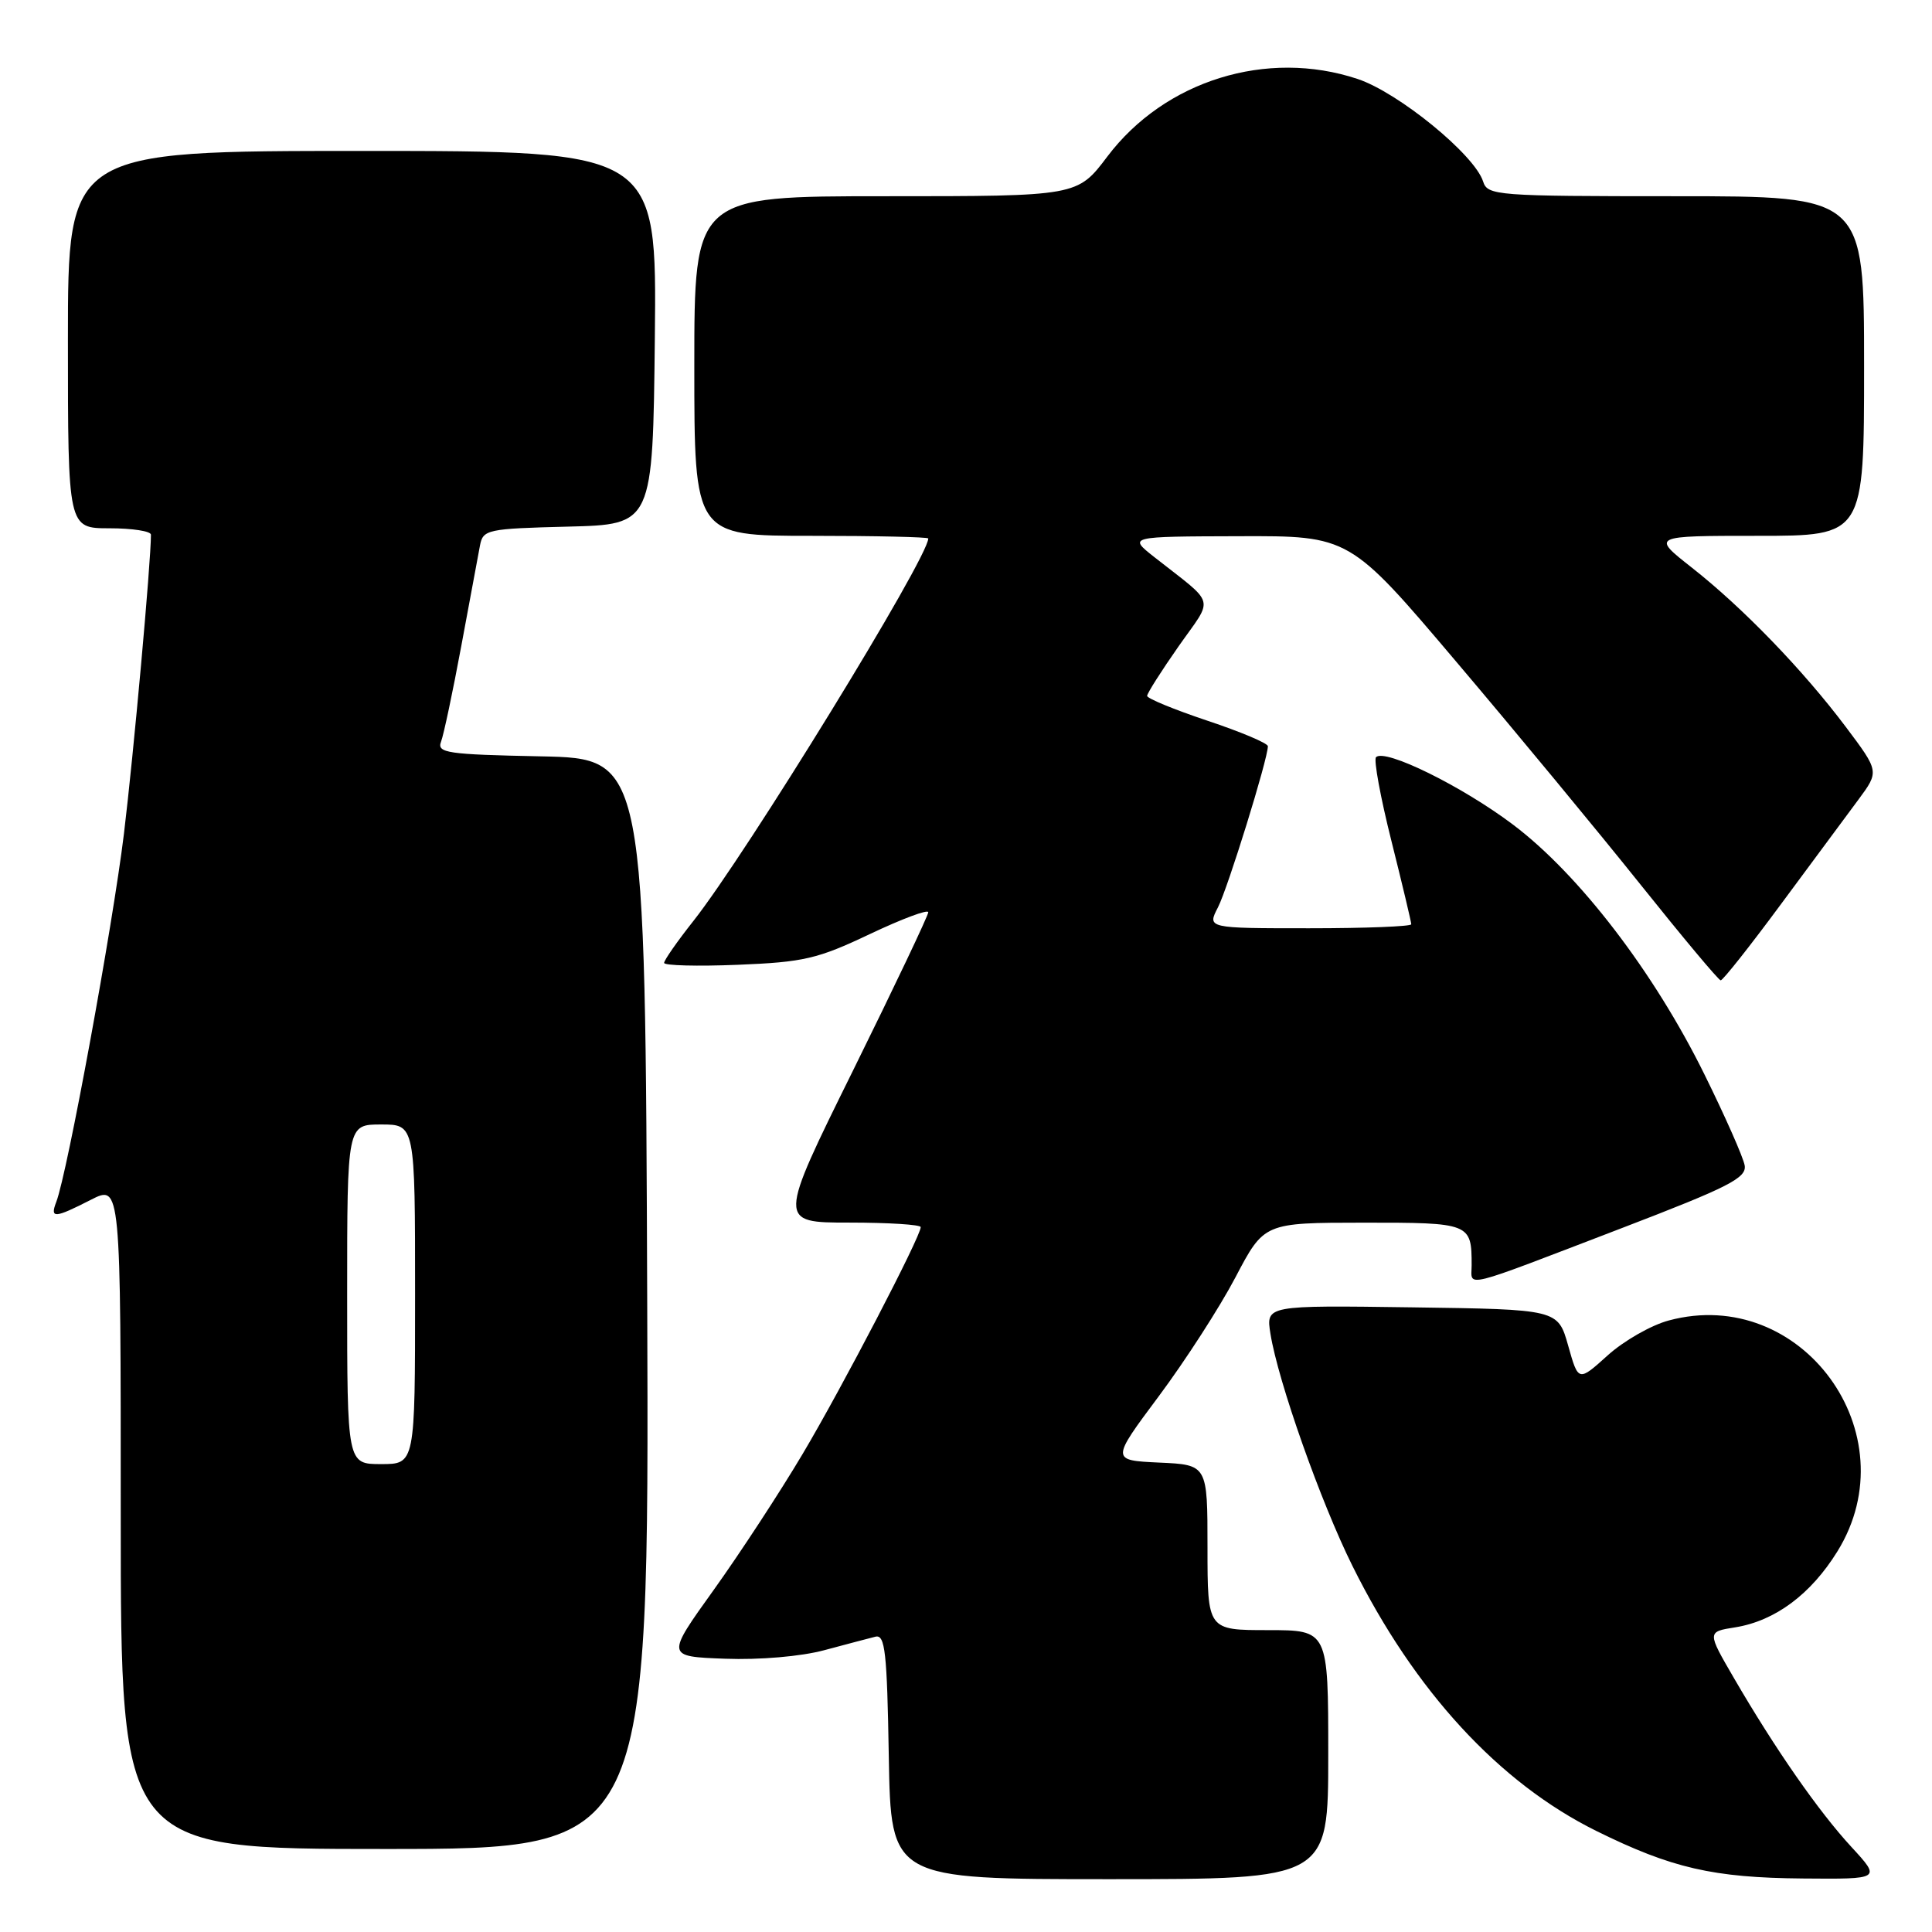 <?xml version="1.0" encoding="UTF-8" standalone="no"?>
<!DOCTYPE svg PUBLIC "-//W3C//DTD SVG 1.1//EN" "http://www.w3.org/Graphics/SVG/1.1/DTD/svg11.dtd" >
<svg xmlns="http://www.w3.org/2000/svg" xmlns:xlink="http://www.w3.org/1999/xlink" version="1.1" viewBox="0 0 256 256">
 <g >
 <path fill="currentColor"
d=" M 176.00 232.50 C 176.00 216.00 176.00 216.00 168.00 216.00 C 160.00 216.00 160.00 216.00 160.00 205.05 C 160.00 194.09 160.00 194.09 153.60 193.80 C 147.21 193.50 147.21 193.50 153.55 185.00 C 157.04 180.32 161.61 173.24 163.70 169.26 C 167.50 162.02 167.50 162.02 180.64 162.01 C 194.83 162.00 195.00 162.07 195.00 167.65 C 195.00 170.60 193.24 171.03 215.00 162.69 C 229.08 157.29 231.45 156.08 231.18 154.43 C 231.00 153.37 228.60 147.94 225.85 142.37 C 219.17 128.82 209.25 115.88 200.50 109.28 C 193.74 104.18 183.52 99.15 182.33 100.33 C 182.00 100.66 182.92 105.66 184.37 111.43 C 185.82 117.21 187.00 122.18 187.00 122.47 C 187.00 122.76 180.91 123.00 173.47 123.00 C 159.95 123.00 159.95 123.00 161.39 120.22 C 162.69 117.69 168.00 100.57 168.00 98.88 C 168.00 98.48 164.40 96.97 160.00 95.50 C 155.60 94.03 152.00 92.55 152.00 92.21 C 152.00 91.87 153.88 88.91 156.17 85.64 C 160.86 78.95 161.25 80.35 152.93 73.80 C 149.50 71.09 149.50 71.09 164.17 71.05 C 178.83 71.00 178.83 71.00 193.02 87.75 C 200.83 96.96 211.78 110.21 217.36 117.19 C 222.94 124.17 227.72 129.89 228.00 129.90 C 228.28 129.92 231.88 125.37 236.00 119.79 C 240.12 114.22 244.74 107.98 246.26 105.94 C 249.01 102.22 249.01 102.22 244.58 96.32 C 238.90 88.77 230.94 80.53 224.16 75.20 C 218.82 71.00 218.82 71.00 232.91 71.00 C 247.00 71.00 247.00 71.00 247.00 48.50 C 247.00 26.00 247.00 26.00 222.07 26.00 C 198.25 26.00 197.11 25.91 196.52 24.05 C 195.39 20.50 185.30 12.26 179.88 10.46 C 167.87 6.47 154.34 10.67 146.73 20.74 C 142.76 26.00 142.76 26.00 117.38 26.00 C 92.00 26.00 92.00 26.00 92.00 48.50 C 92.00 71.00 92.00 71.00 107.50 71.00 C 116.03 71.00 123.00 71.16 123.00 71.35 C 123.00 73.91 98.90 113.15 91.85 122.07 C 89.73 124.75 88.00 127.23 88.00 127.59 C 88.00 127.94 92.39 128.06 97.76 127.84 C 106.50 127.49 108.33 127.06 115.26 123.77 C 119.52 121.75 123.00 120.45 123.00 120.88 C 123.00 121.30 118.52 130.73 113.04 141.83 C 103.07 162.00 103.07 162.00 112.54 162.00 C 117.74 162.00 122.00 162.27 122.00 162.60 C 122.00 163.84 111.59 183.85 106.35 192.66 C 103.36 197.70 98.06 205.80 94.58 210.66 C 88.24 219.50 88.24 219.50 96.09 219.79 C 100.65 219.96 106.14 219.49 109.22 218.66 C 112.12 217.88 115.17 217.08 116.00 216.87 C 117.28 216.55 117.54 218.90 117.77 232.75 C 118.05 249.00 118.05 249.00 147.02 249.00 C 176.00 249.00 176.00 249.00 176.00 232.50 Z  M 245.33 244.74 C 240.97 240.02 235.19 231.70 229.76 222.36 C 226.19 216.22 226.19 216.22 229.93 215.63 C 235.20 214.78 239.95 211.26 243.47 205.56 C 253.11 189.97 238.70 170.24 221.12 174.97 C 218.79 175.59 215.14 177.68 213.02 179.60 C 209.14 183.10 209.14 183.10 207.79 178.30 C 206.43 173.50 206.43 173.50 187.09 173.23 C 167.74 172.96 167.74 172.96 168.34 176.73 C 169.35 183.04 175.00 199.03 179.21 207.50 C 187.44 224.08 198.64 236.24 211.54 242.62 C 221.50 247.54 227.01 248.81 238.88 248.91 C 249.25 249.00 249.25 249.00 245.33 244.74 Z  M 85.76 172.75 C 85.50 100.50 85.50 100.50 71.65 100.22 C 59.24 99.97 57.87 99.77 58.44 98.28 C 58.79 97.37 60.00 91.65 61.13 85.56 C 62.26 79.48 63.37 73.50 63.60 72.28 C 64.00 70.17 64.55 70.05 75.26 69.78 C 86.50 69.50 86.50 69.50 86.77 44.75 C 87.03 20.00 87.03 20.00 48.02 20.00 C 9.00 20.00 9.00 20.00 9.00 45.00 C 9.00 70.00 9.00 70.00 14.50 70.00 C 17.52 70.00 20.00 70.38 20.00 70.85 C 20.00 74.52 17.70 99.96 16.42 110.50 C 14.92 122.79 8.92 155.46 7.46 159.25 C 6.60 161.49 7.20 161.45 12.04 158.98 C 16.00 156.96 16.00 156.96 16.00 200.98 C 16.00 245.00 16.00 245.00 51.01 245.00 C 86.01 245.00 86.01 245.00 85.76 172.75 Z  M 46.00 171.50 C 46.00 149.00 46.00 149.00 50.50 149.00 C 55.00 149.00 55.00 149.00 55.00 171.50 C 55.00 194.00 55.00 194.00 50.50 194.00 C 46.00 194.00 46.00 194.00 46.00 171.50 Z "/>
</g>
</svg>